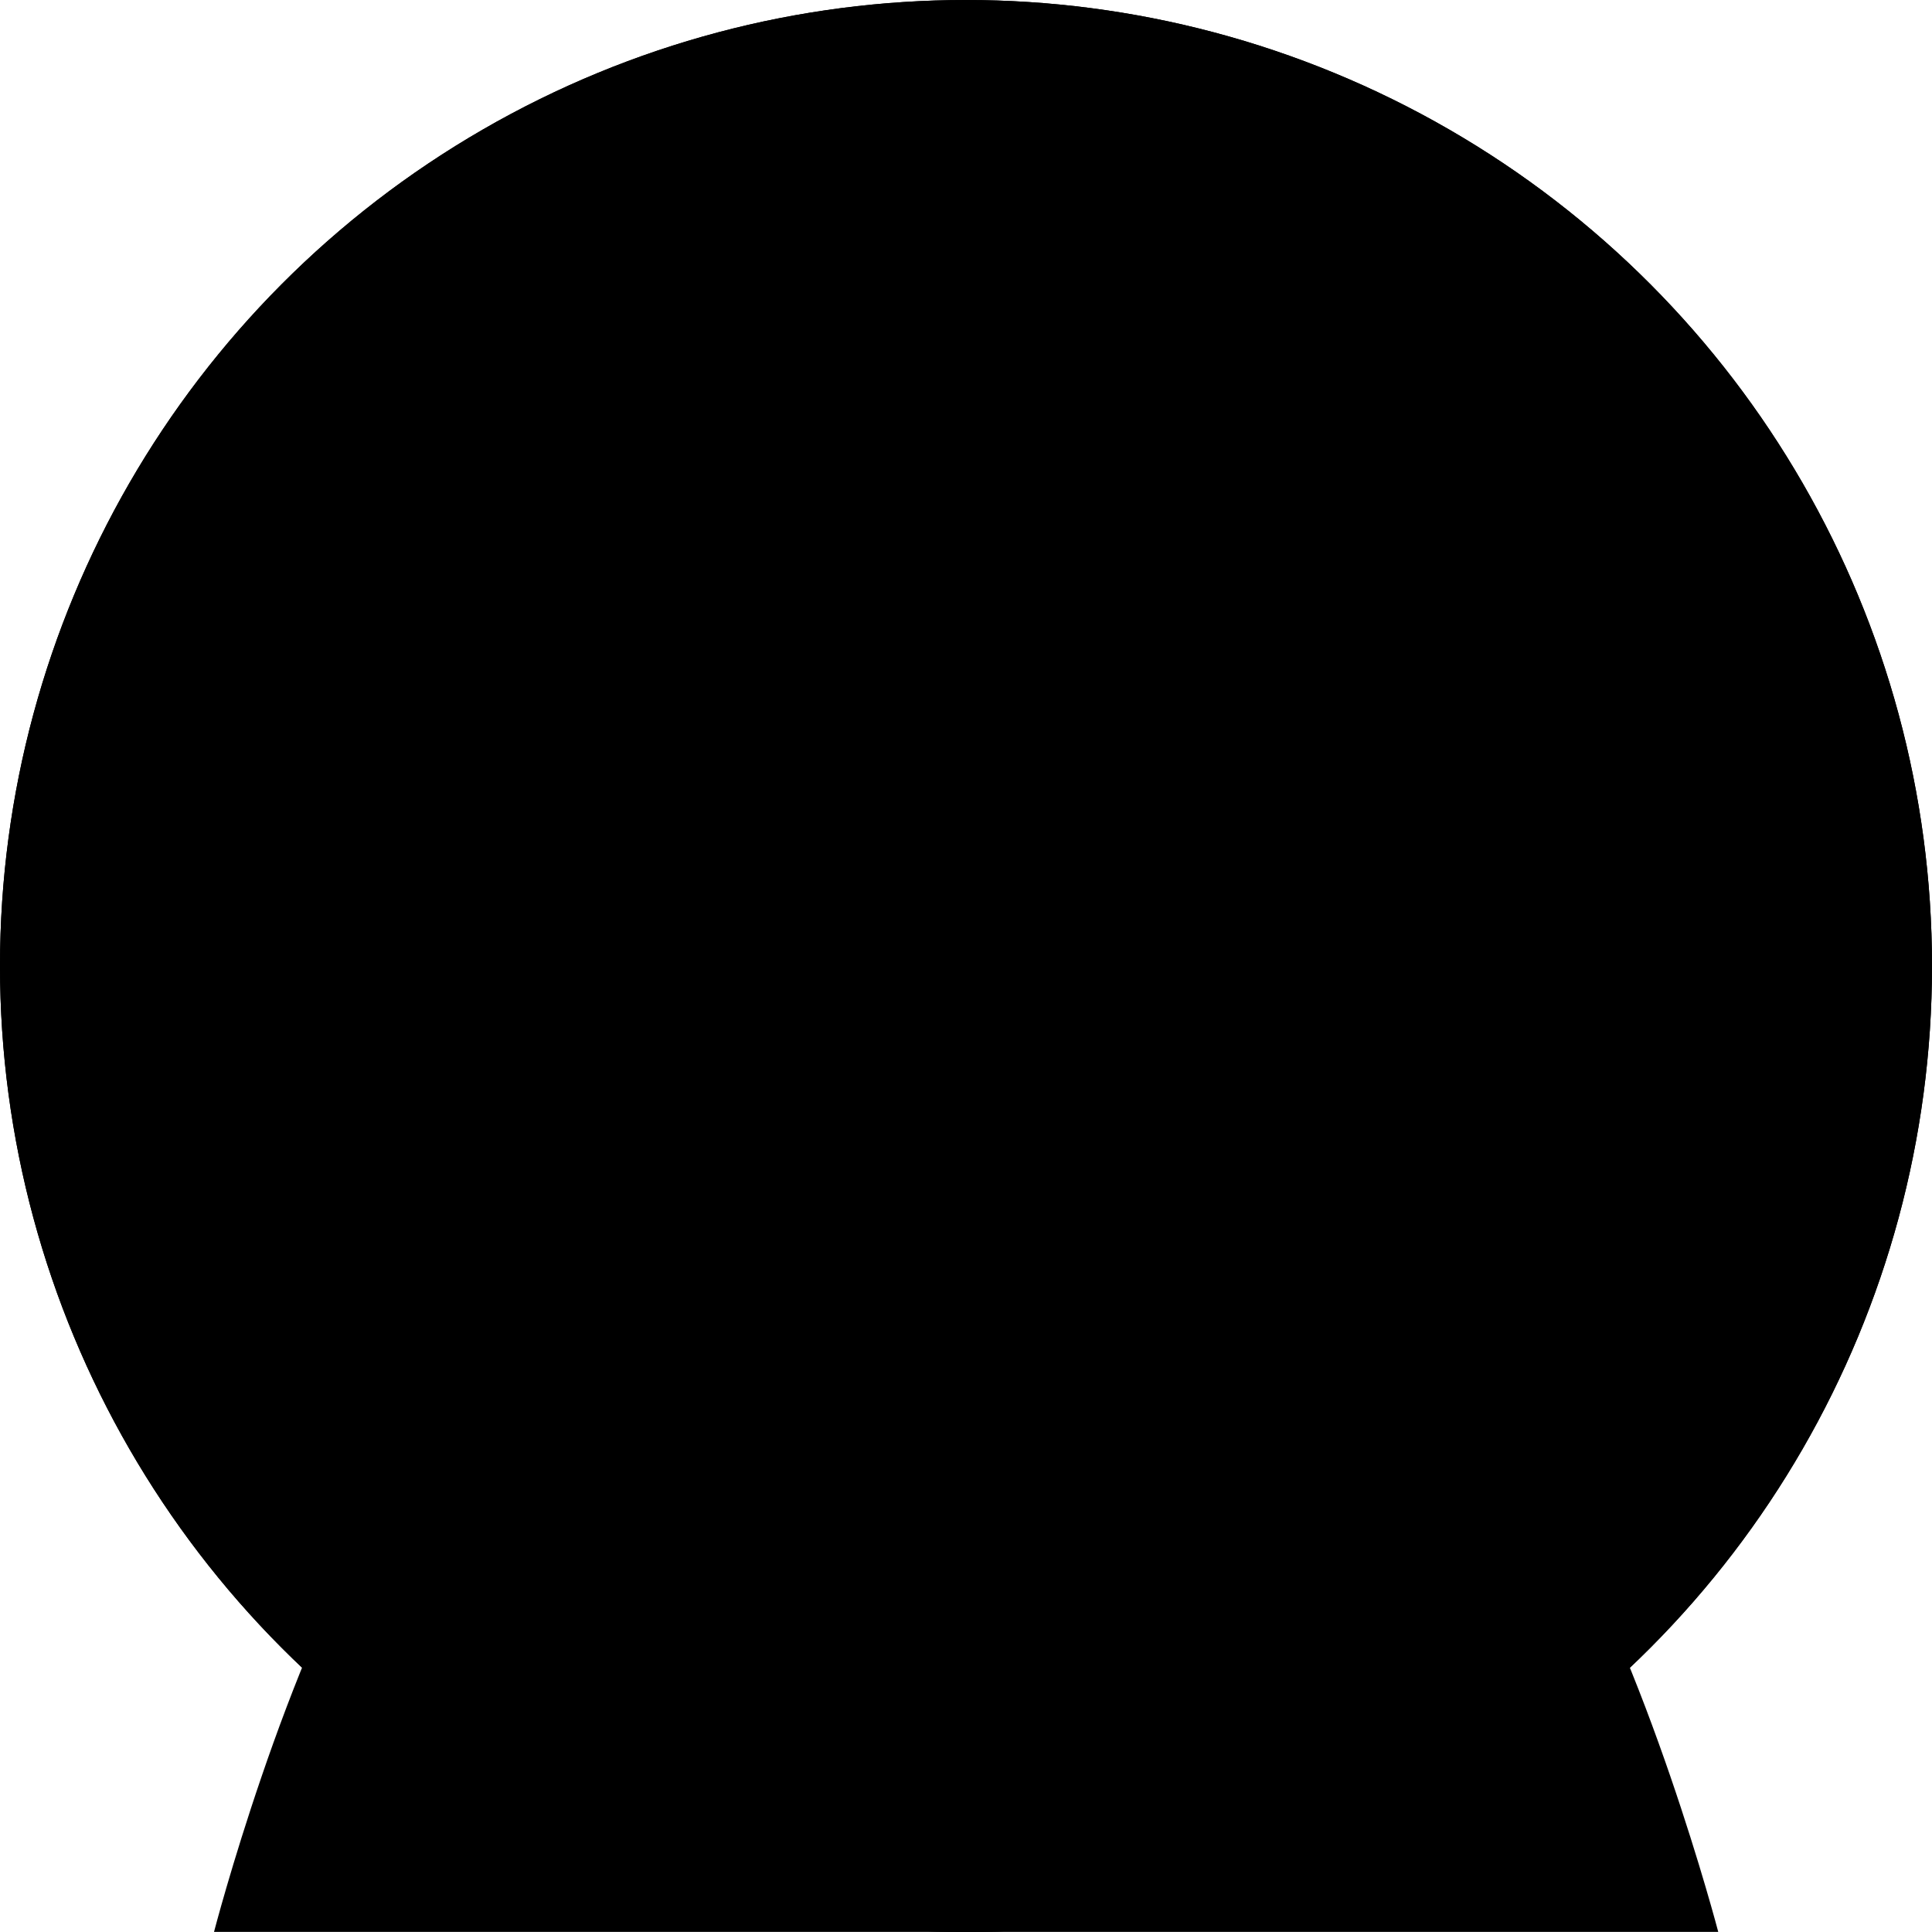 <?xml version="1.0" encoding="UTF-8"?>
<svg id="Layer_2" data-name="Layer 2" xmlns="http://www.w3.org/2000/svg" xmlns:xlink="http://www.w3.org/1999/xlink" viewBox="0 0 360 360">
  <defs>
    <style>
      .cls-1 {
        fill: none;
      }

      .cls-2 {
        clip-path: url(#clippath);
      }

      .cls-3 {
        fill: #f4ddd4;
      }

      .cls-4, .cls-5 {
        fill: #f4f4f4;
      }

      .cls-6 {
        fill: #333;
      }

      .cls-7 {
        fill: #150a08;
      }

      .cls-8 {
        fill: #07eabf;
      }

      .cls-9 {
        fill: #424242;
      }

      .cls-10 {
        fill: #2d2629;
      }

      .cls-11 {
        fill: #4b4237;
      }

      .cls-5 {
        isolation: isolate;
        opacity: .5;
      }
    </style>
    <clipPath id="clippath">
      <circle className="cls-1" cx="180" cy="180" r="180"/>
    </clipPath>
  </defs>
  <g id="Layer_1-2" data-name="Layer 1">
    <g id="_그룹_81" data-name="그룹 81">
      <g id="Layer_2-3" data-name="Layer 2-3">
        <g id="Layer_1-2-2" data-name="Layer 1-2-2">
          <circle id="_타원_84" data-name="타원 84" className="cls-3" cx="180" cy="180" r="180"/>
          <g id="_그룹_68" data-name="그룹 68">
            <circle id="_타원_85" data-name="타원 85" className="cls-8" cx="180" cy="180" r="180"/>
            <g className="cls-2">
              <g id="_그룹_67" data-name="그룹 67">
                <g id="_그룹_66" data-name="그룹 66">
                  <path id="_패스_140" data-name="패스 140" className="cls-6" d="M258.55,238.71c-22.71,13.68-56.95,31.7-79.34,31.4h0l.52,4.18c-23.14,.3-61.85-20.65-86.66-35.71-8.54-5.14-11.29-16.23-6.15-24.76,.52-.86,1.11-1.67,1.76-2.44,4.81-5.91,7.37-14.08,2.35-25.37-12.58-27.48-15.7-67.63,2.35-108.27,16.42-37.38,59.77-51.74,82.6-34.75,22.76-16.96,66.05-2.6,82.62,34.77,18.02,40.64,14.88,80.79,2.35,108.27-5.11,11.17-2.56,19.45,2.35,25.37,6.44,7.66,5.45,19.09-2.2,25.53-.79,.67-1.64,1.26-2.54,1.79h0Z"/>
                  <path id="_패스_141" data-name="패스 141" className="cls-11" d="M320.17,359.98H39.88s13.09-50.47,31.68-80.37c18.59-29.89,86.82-40.08,86.82-40.08l21.64,3.61,21.61-3.61s68.31,10.16,86.82,40.08c18.51,29.92,31.72,80.37,31.72,80.37Z"/>
                  <path id="_패스_142" data-name="패스 142" className="cls-4" d="M179.45,266.23h0c-11.64-.06-21.06-9.48-21.12-21.12v-40.71h42.38v40.59c-.01,11.73-9.53,21.23-21.26,21.24Z"/>
                  <path id="_패스_143" data-name="패스 143" className="cls-9" d="M200.71,199.71v24.92s-7.04,12.39-21.26,12.39c-11.33,0-21.12-10.75-21.12-10.75v-26.56h42.38Z"/>
                  <path id="_패스_144" data-name="패스 144" className="cls-4" d="M120.04,156.09c-11.5-17.43-24.83-6.22-24.83,6.05,0,17.79,19.31,33.11,30.34,20.34s-5.51-26.4-5.51-26.4Z"/>
                  <g id="_그룹_62" data-name="그룹 62">
                    <path id="_패스_145" data-name="패스 145" className="cls-10" d="M103.34,169.03c-1.37-1.79-1.44-4.39-.2-6.97,1.21-2.8,3.86-4.71,6.91-4.96,2.32-.07,5.55,1.06,8.52,6.6l-2.07,1.11c-1.88-3.51-4.06-5.36-6.31-5.36h-.09c-2.31,.05-4.06,1.99-4.85,3.63-.84,1.73-.85,3.47-.04,4.52l-1.87,1.42Z"/>
                  </g>
                  <path id="_패스_146" data-name="패스 146" className="cls-4" d="M234.78,156.09c11.47-17.43,24.8-6.22,24.8,6.05,0,17.79-19.29,33.11-30.32,20.34s5.52-26.4,5.52-26.4Z"/>
                  <g id="_그룹_63" data-name="그룹 63">
                    <path id="_패스_147" data-name="패스 147" className="cls-10" d="M251.48,169.02l-1.87-1.42c.8-1.05,.77-2.78-.08-4.52-.87-1.79-2.72-3.61-4.9-3.64-2.34,.05-4.44,1.81-6.31,5.36l-2.08-1.1c2.91-5.53,6.22-6.58,8.43-6.61,3.06,.24,5.74,2.14,6.97,4.96,1.25,2.57,1.19,5.18-.17,6.97Z"/>
                  </g>
                  <path id="_패스_148" data-name="패스 148" className="cls-4" d="M177.34,224.63c-45.38,0-72.22-49.63-61.62-100.55,8.75-41.96,114.6-41.96,123.36,0,10.61,50.92-16.31,100.57-61.74,100.55Z"/>
                  <path id="_패스_149" data-name="패스 149" className="cls-5" d="M171.28,173.64c4.69,2.35,15.21-2.7,15.42,0s-5.59,5.11-7.7,5.11-7.72-5.11-7.72-5.11Z"/>
                  <g id="_그룹_64" data-name="그룹 64">
                    <path id="_패스_150" data-name="패스 150" className="cls-10" d="M177.27,178.56c-.93-.11-5.67-.9-8-5.07-1.94-3.48-1.55-8.2,1.14-14.02l2.13,.99c-2.36,5.1-2.77,9.1-1.22,11.89,1.81,3.25,5.78,3.83,6.23,3.88l-.28,2.33Z"/>
                  </g>
                  <path id="_패스_151" data-name="패스 151" className="cls-10" d="M159.55,120.94c-2.84-6.34-19.45-3.43-21.82,1.08s5.44,5.77,11.22,5.49,12.32-2.53,10.61-6.57Z"/>
                  <path id="_패스_152" data-name="패스 152" className="cls-10" d="M195.36,120.94c2.82-6.34,19.45-3.43,21.8,1.08s-5.42,5.77-11.19,5.49-12.41-2.53-10.61-6.57Z"/>
                  <path id="_패스_153" data-name="패스 153" className="cls-10" d="M147.44,145.34c.03,2.55,2.12,4.59,4.66,4.56s4.59-2.12,4.56-4.66c-.03-2.55-2.12-4.59-4.66-4.56-2.51,.03-4.54,2.05-4.56,4.56v.1Z"/>
                  <path id="_패스_154" data-name="패스 154" className="cls-10" d="M207.35,145.34c.01,2.53-2.02,4.59-4.55,4.6-2.53,.01-4.59-2.02-4.6-4.55-.01-2.53,2.02-4.59,4.55-4.6h.05c2.51,0,4.55,2.04,4.55,4.55h0Z"/>
                  <g id="_그룹_65" data-name="그룹 65">
                    <path id="_패스_155" data-name="패스 155" className="cls-7" d="M176.46,189.02c-5.11-.02-10.2-.53-15.21-1.51-.64-.12-1.05-.74-.93-1.37,.12-.64,.74-1.05,1.37-.93,17.43,3.34,30.92,.42,36.08-3.7,.52-.39,1.25-.29,1.64,.23,.38,.5,.3,1.2-.18,1.6-4.02,3.22-12.06,5.69-22.77,5.69Z"/>
                  </g>
                  <path id="_패스_156" data-name="패스 156" className="cls-5" d="M173.23,194.99c6.36,0,15.46-3.28,16.87,0s-6.36,9.85-11.17,9.39-12.98-9.41-5.7-9.39Z"/>
                  <path id="_패스_157" data-name="패스 157" className="cls-4" d="M182.71,106.7c6.01-15.04,3.8-33.46-5.3-33.86s-20.84,13.42-20.84,13.42l4.9,20.44h21.24Z"/>
                  <path id="_패스_158" data-name="패스 158" className="cls-6" d="M174.2,72.44c-4.48,35.69,56.88,51.93,70.04,49.77,13.16-2.16,9.69-44.3-23.47-51.9-33.16-7.6-44.8-11.53-46.58,2.13Z"/>
                  <path id="_패스_159" data-name="패스 159" className="cls-6" d="M177.41,72.74c4.46,35.69-56.78,51.62-69.93,49.28-13.14-2.35-9.69-44.11,23.44-51.62s44.77-11.22,46.48,2.35Z"/>
                </g>
              </g>
            </g>
          </g>
        </g>
      </g>
    </g>
  </g>
</svg>